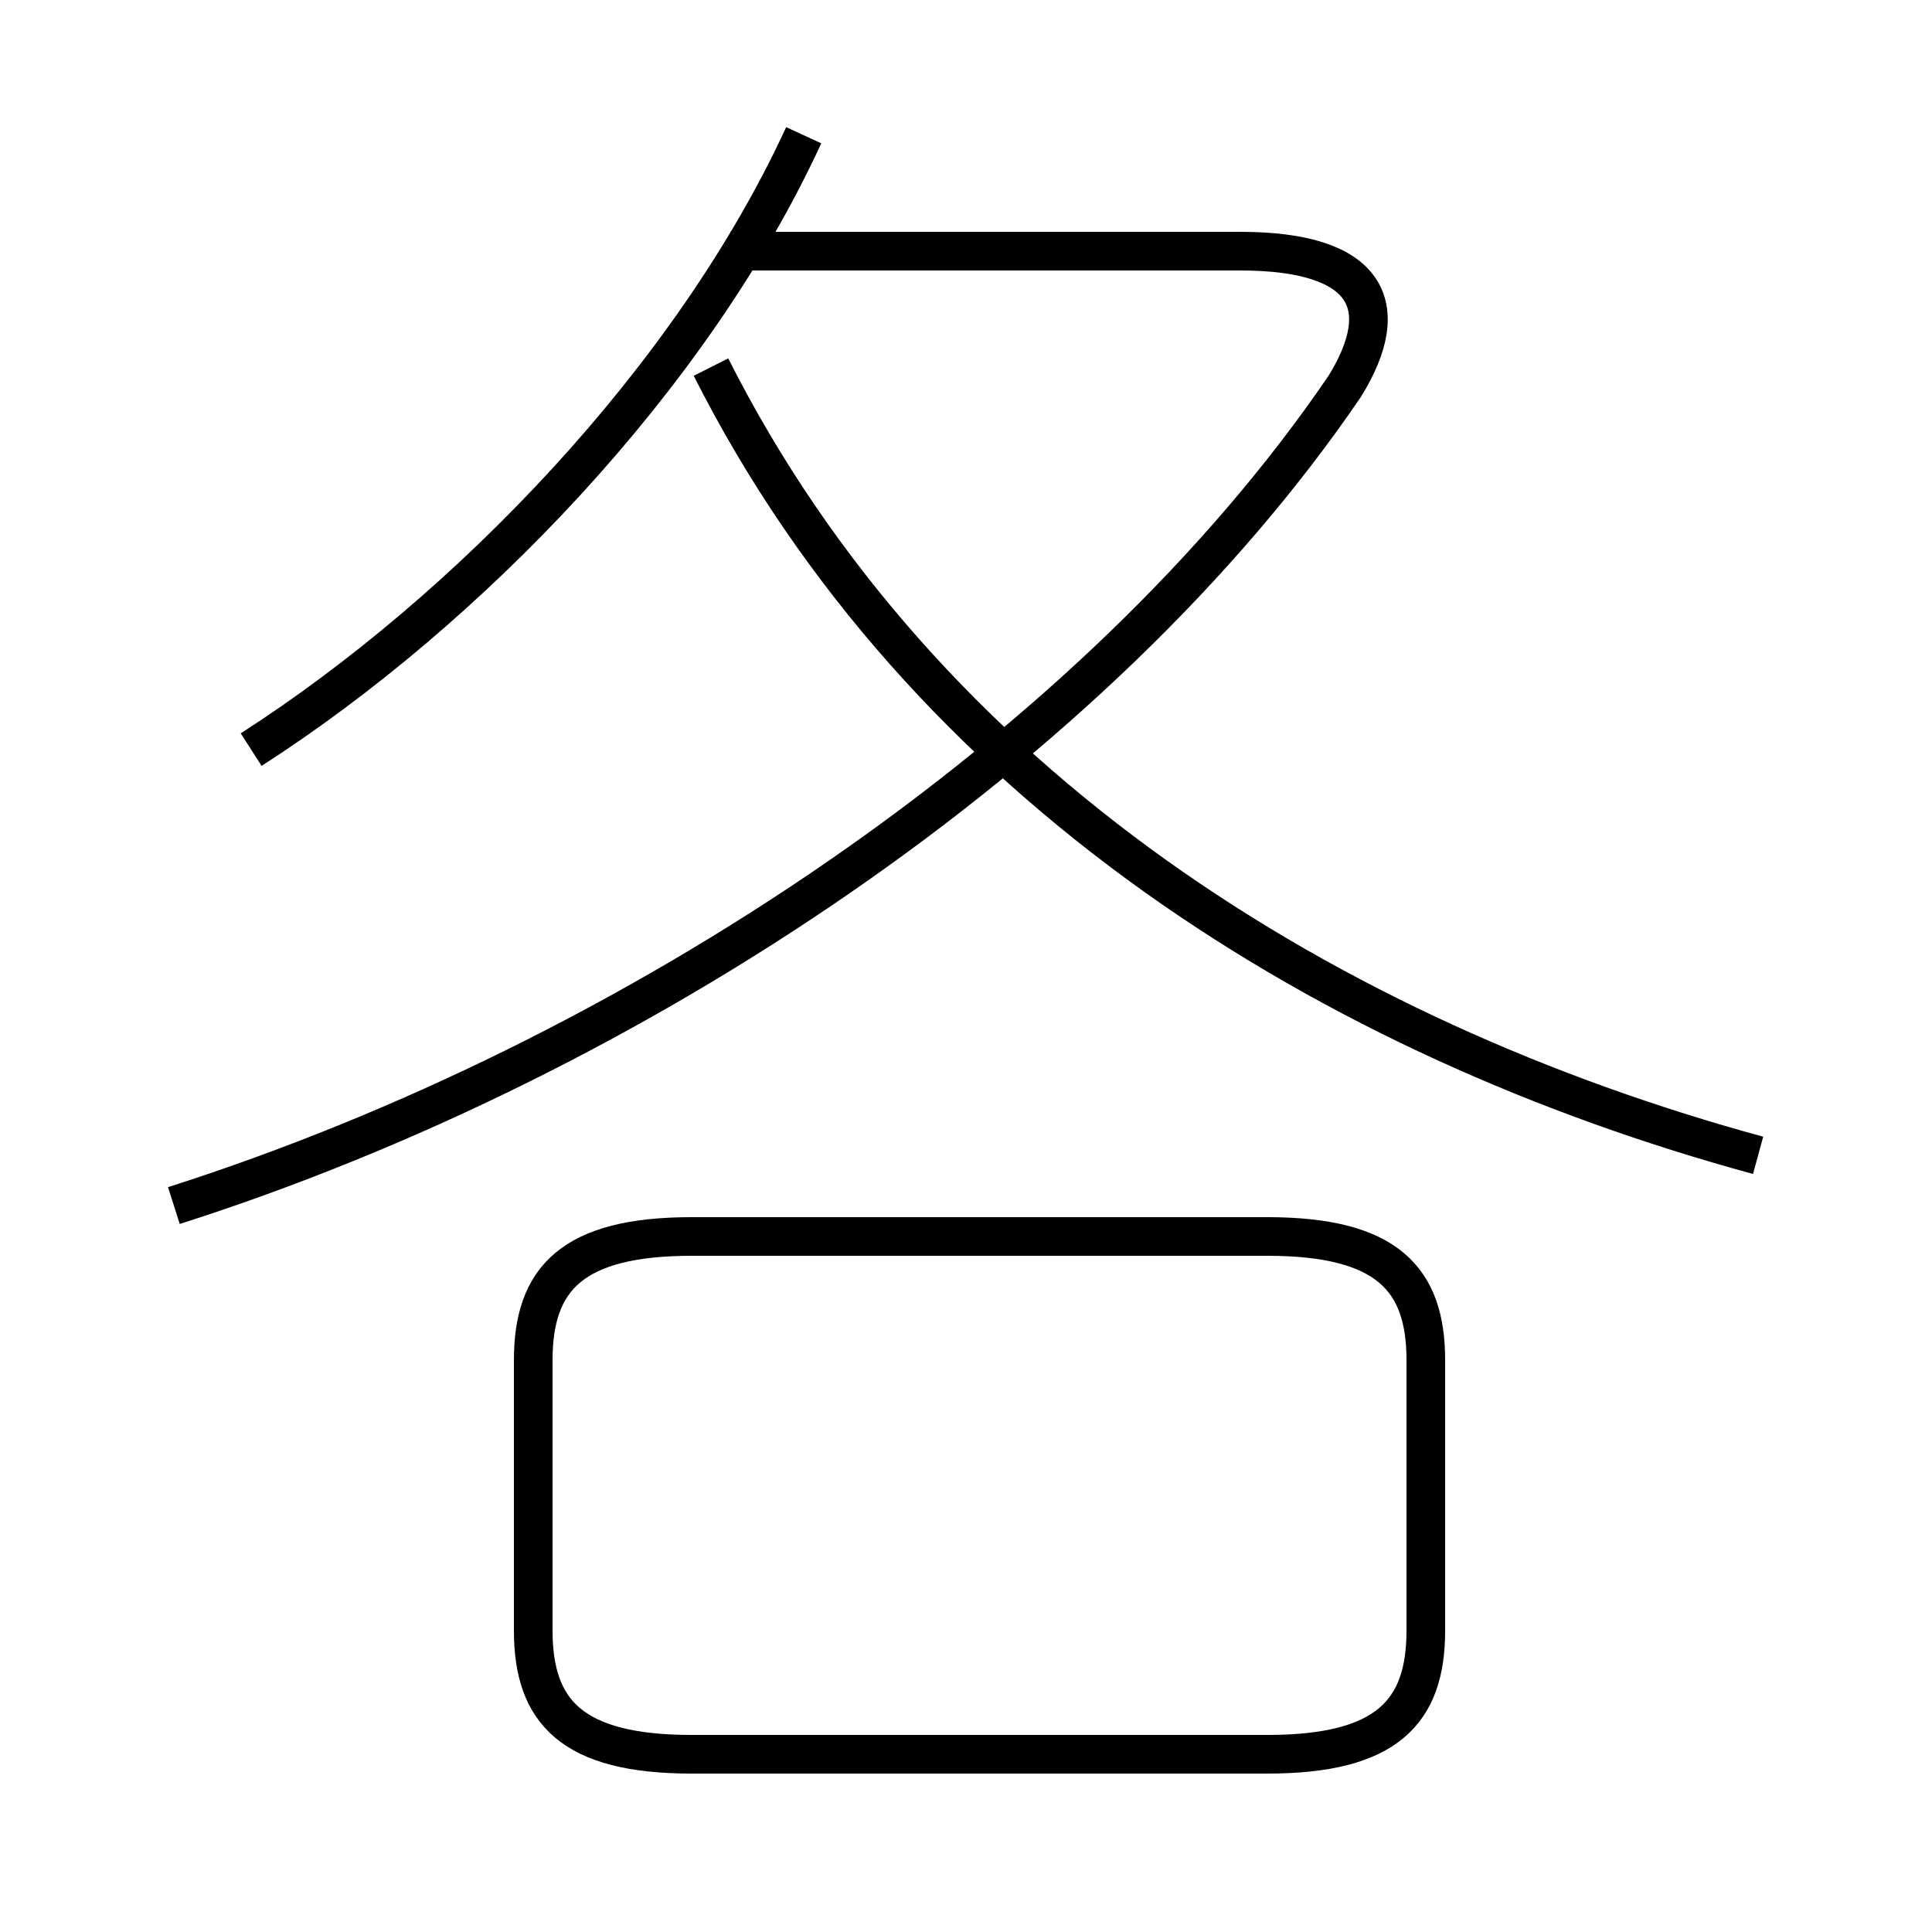 <?xml version='1.0' encoding='utf8'?>
<svg viewBox="0.0 -6.0 50.0 50.0" version="1.1" xmlns="http://www.w3.org/2000/svg">
<rect x="0.0" y="-6.0" width="50.0" height="50.0" fill="#808080" stroke="none"/>
<rect x="-1000" y="-1000" width="2000" height="2000" stroke="white" fill="white"/>
<g style="fill:white;stroke:#000000;  stroke-width:1">
<path d="M 4.5 -12.8 C 16.4 -16.6 28.4 -24.6 34.8 -34.0 C 36.1 -36.1 35.4 -37.5 32.1 -37.5 L 18.9 -37.5 M 17.9 1.4 L 32.8 1.4 C 35.9 1.4 36.9 0.3 36.9 -1.8 L 36.9 -8.8 C 36.9 -10.9 35.9 -12.0 32.8 -12.0 L 17.9 -12.0 C 14.8 -12.0 13.8 -10.9 13.8 -8.8 L 13.8 -1.8 C 13.8 0.3 14.8 1.4 17.9 1.4 Z M 6.5 -24.6 C 12.1 -28.2 17.9 -34.2 20.8 -40.5 M 45.5 -14.1 C 34.5 -17.1 23.9 -23.6 18.4 -34.5" transform="translate(0.0, 38.0)" />
</g>
</svg>